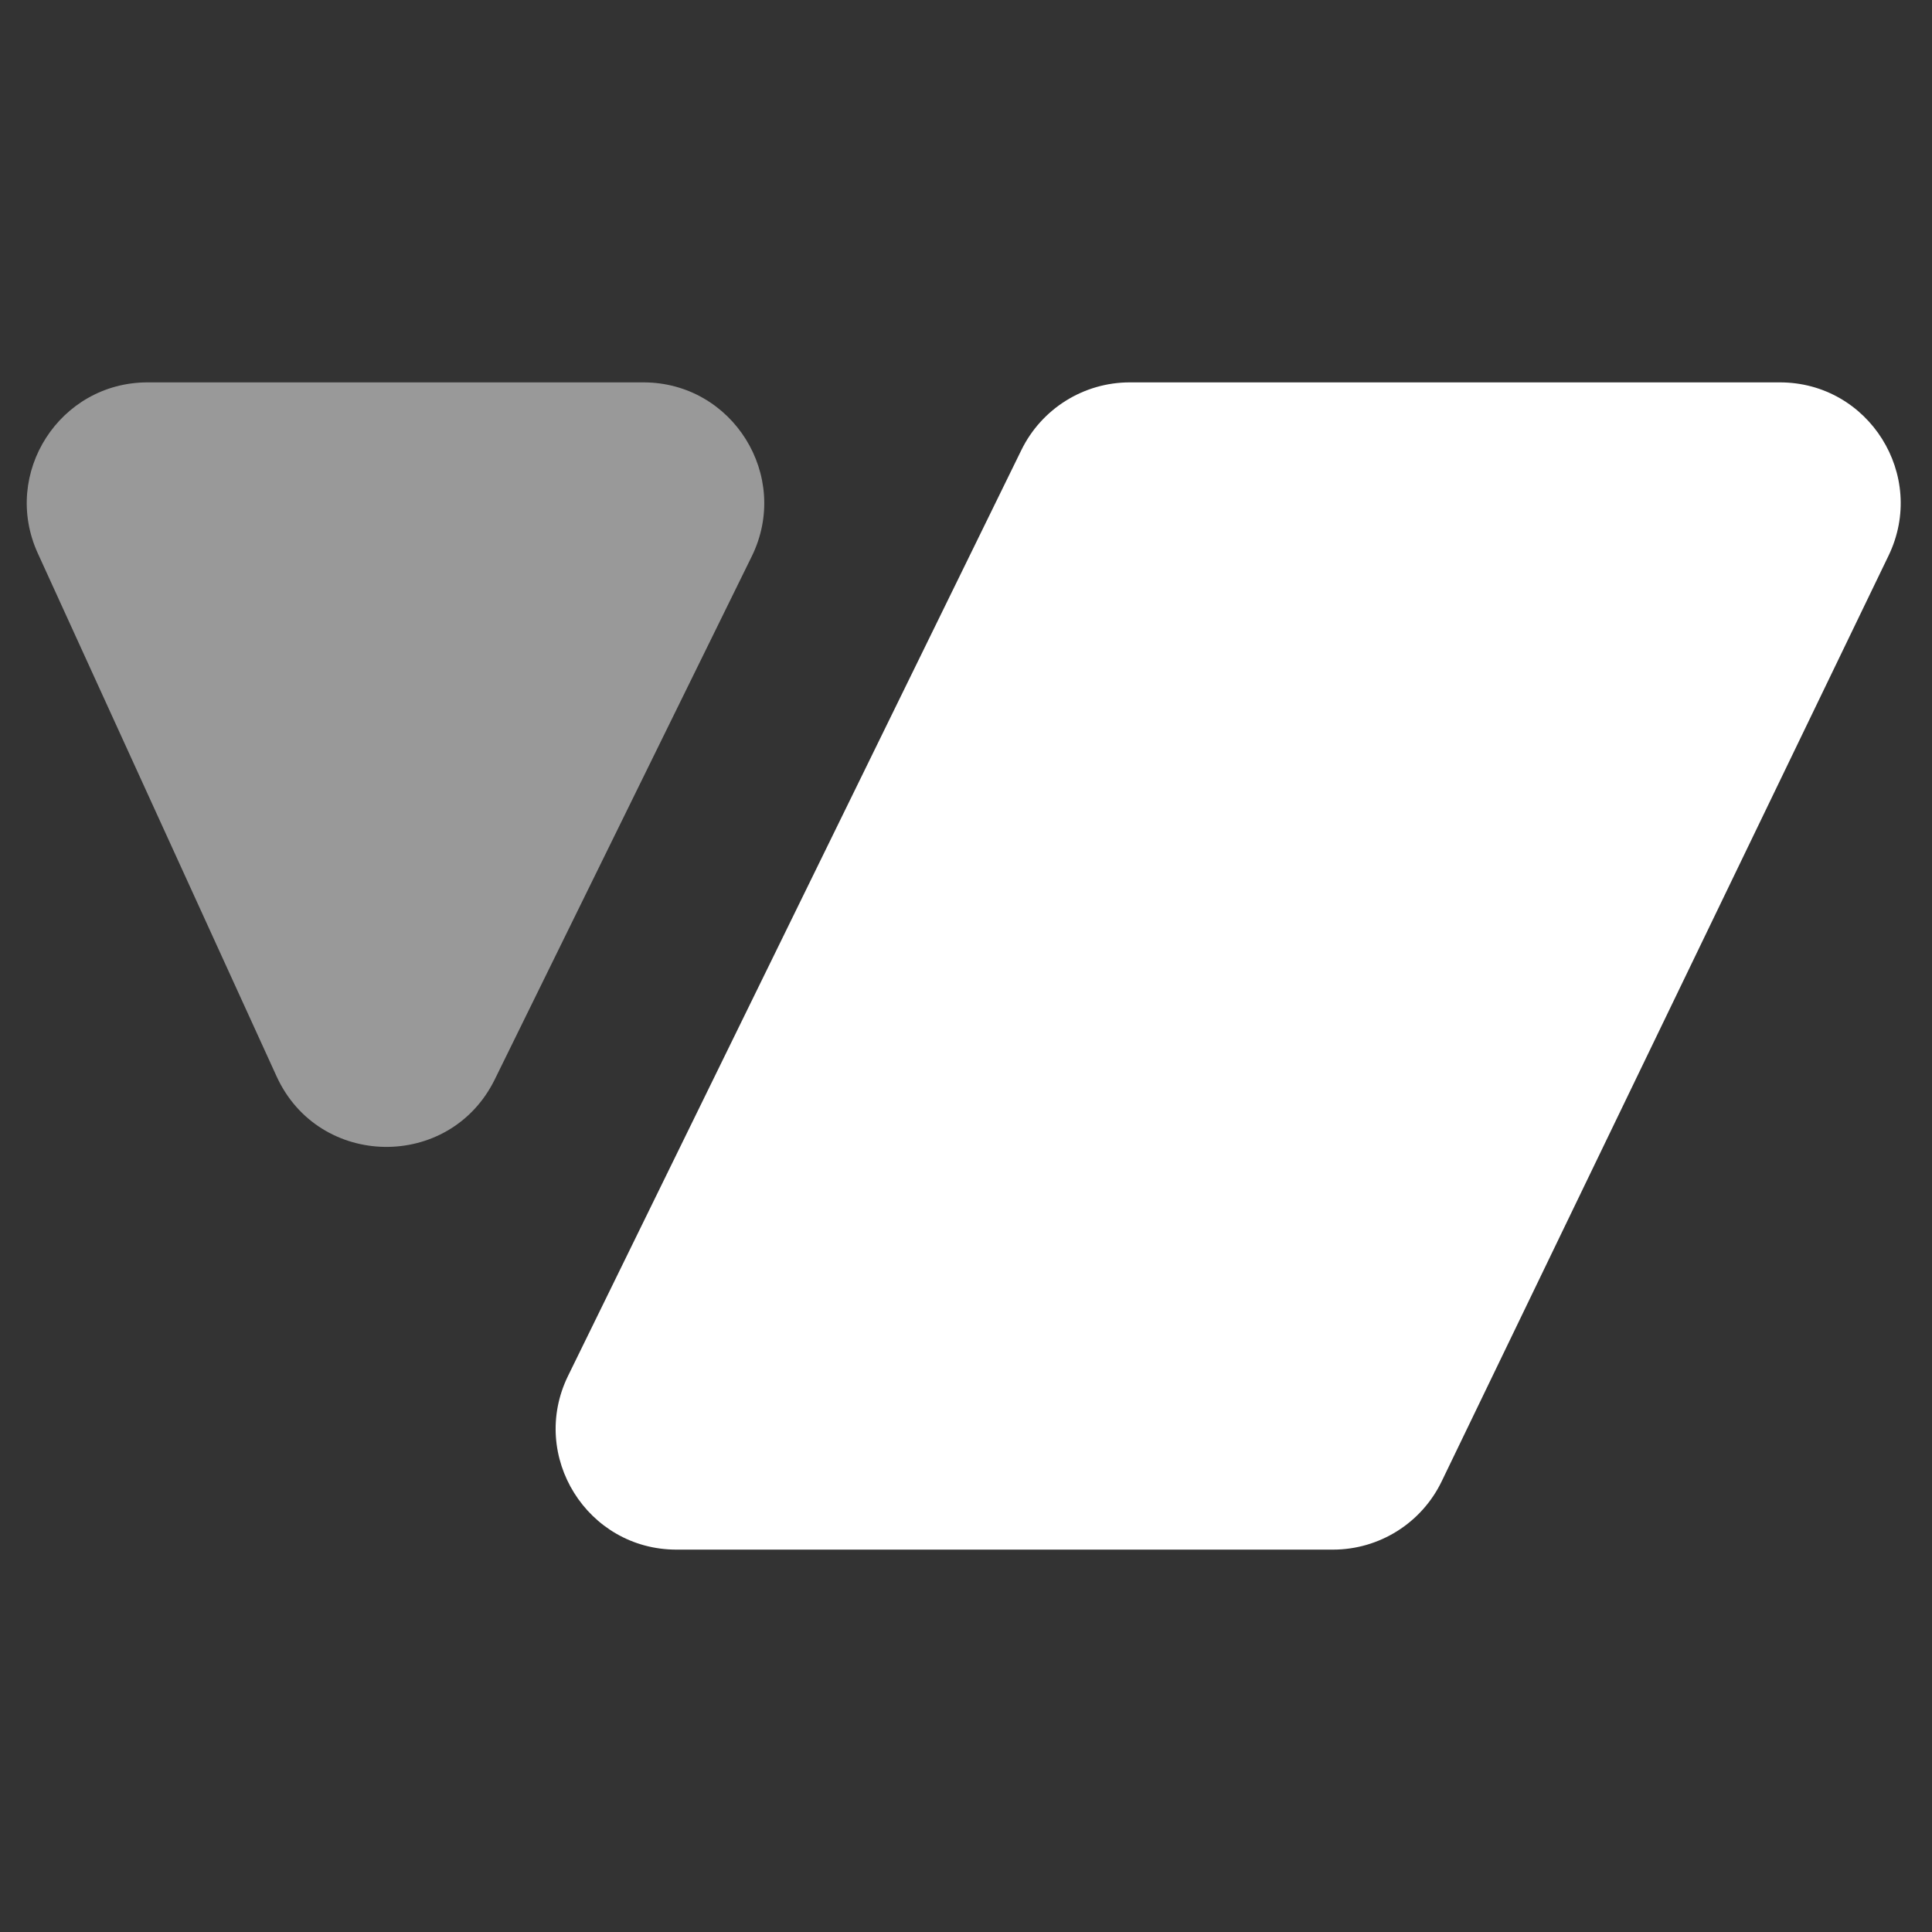 <svg fill="none" height="48" viewBox="0 0 48 48" width="48" xmlns="http://www.w3.org/2000/svg"><rect x="0" y="0" width="48" height="48" fill="#333333" stroke="none"/><g fill="#fff"><path d="m35.818 36.804c-.5 1.037-1.55 1.696-2.702 1.696h-16.308c-2.219 0-3.67-2.326-2.694-4.319l11.262-23c.504-1.029 1.549-1.681 2.694-1.681h16.149c2.212 0 3.663 2.312 2.702 4.304z"/><path d="m6.871 26.74c1.051 2.303 4.306 2.349 5.422.077l6.384-12.994c.979-1.993-.472-4.323-2.693-4.323h-12.316c-2.184 0-3.636 2.259-2.729 4.246z" opacity=".5"/></g></svg>